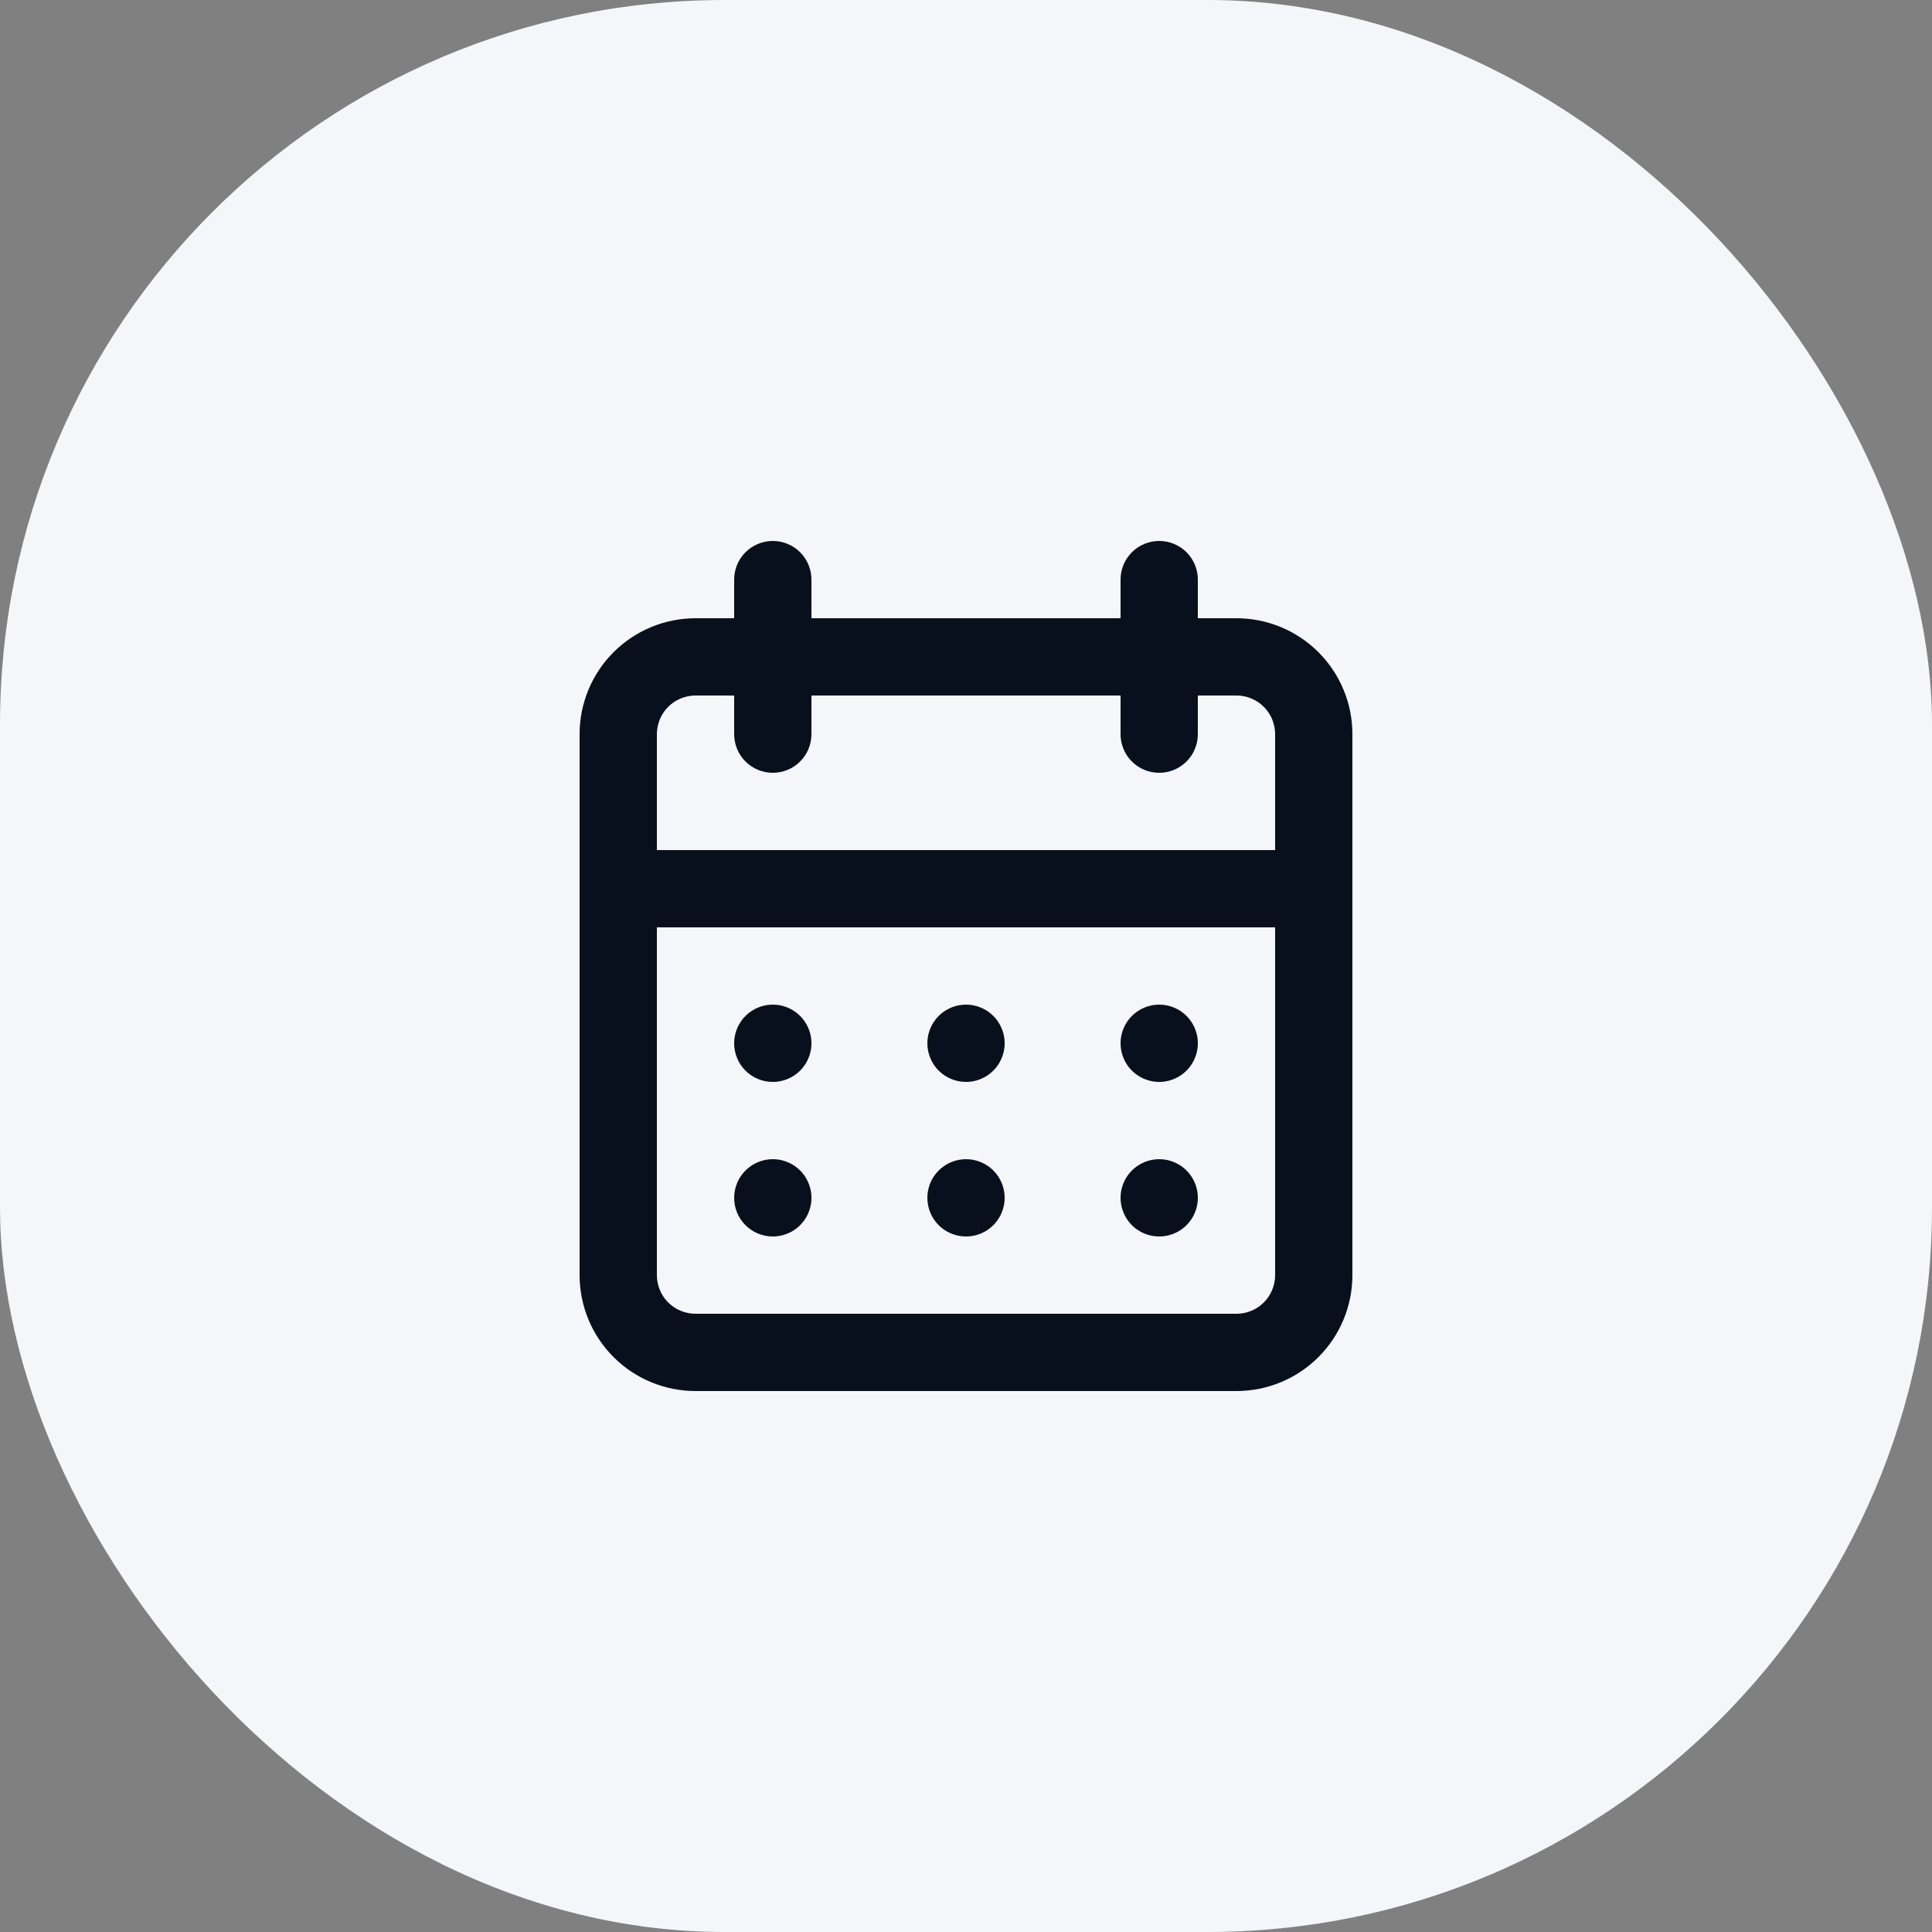 <svg width="40" height="40" viewBox="0 0 40 40" fill="none" xmlns="http://www.w3.org/2000/svg">
<rect x="0" y="0" width="40" height="40" fill="#808080" stroke="none"/>
<rect width="40" height="40" rx="15" fill="#F4F6F9"/>
<path d="M20 25.6C20.158 25.6 20.313 25.553 20.445 25.465C20.576 25.377 20.679 25.252 20.739 25.106C20.8 24.96 20.816 24.799 20.785 24.644C20.754 24.489 20.678 24.346 20.566 24.234C20.454 24.122 20.311 24.046 20.156 24.015C20.001 23.985 19.84 24 19.694 24.061C19.548 24.121 19.423 24.224 19.335 24.355C19.247 24.487 19.2 24.642 19.2 24.8C19.2 25.012 19.284 25.216 19.434 25.366C19.584 25.516 19.788 25.6 20 25.6ZM24 25.6C24.158 25.6 24.313 25.553 24.445 25.465C24.576 25.377 24.679 25.252 24.739 25.106C24.8 24.96 24.816 24.799 24.785 24.644C24.754 24.489 24.678 24.346 24.566 24.234C24.454 24.122 24.311 24.046 24.156 24.015C24.001 23.985 23.84 24 23.694 24.061C23.548 24.121 23.423 24.224 23.335 24.355C23.247 24.487 23.2 24.642 23.2 24.8C23.2 25.012 23.284 25.216 23.434 25.366C23.584 25.516 23.788 25.6 24 25.6ZM24 22.4C24.158 22.4 24.313 22.353 24.445 22.265C24.576 22.177 24.679 22.052 24.739 21.906C24.8 21.76 24.816 21.599 24.785 21.444C24.754 21.289 24.678 21.146 24.566 21.034C24.454 20.922 24.311 20.846 24.156 20.815C24.001 20.785 23.84 20.8 23.694 20.861C23.548 20.921 23.423 21.024 23.335 21.155C23.247 21.287 23.2 21.442 23.2 21.6C23.2 21.812 23.284 22.016 23.434 22.166C23.584 22.316 23.788 22.4 24 22.4ZM20 22.4C20.158 22.4 20.313 22.353 20.445 22.265C20.576 22.177 20.679 22.052 20.739 21.906C20.8 21.76 20.816 21.599 20.785 21.444C20.754 21.289 20.678 21.146 20.566 21.034C20.454 20.922 20.311 20.846 20.156 20.815C20.001 20.785 19.84 20.8 19.694 20.861C19.548 20.921 19.423 21.024 19.335 21.155C19.247 21.287 19.2 21.442 19.2 21.6C19.2 21.812 19.284 22.016 19.434 22.166C19.584 22.316 19.788 22.4 20 22.4ZM25.6 12.8H24.8V12C24.8 11.788 24.716 11.584 24.566 11.434C24.416 11.284 24.212 11.2 24 11.2C23.788 11.2 23.584 11.284 23.434 11.434C23.284 11.584 23.2 11.788 23.2 12V12.8H16.8V12C16.8 11.788 16.716 11.584 16.566 11.434C16.416 11.284 16.212 11.2 16 11.2C15.788 11.2 15.584 11.284 15.434 11.434C15.284 11.584 15.2 11.788 15.2 12V12.8H14.4C13.764 12.8 13.153 13.053 12.703 13.503C12.253 13.953 12 14.563 12 15.2V26.4C12 27.037 12.253 27.647 12.703 28.097C13.153 28.547 13.764 28.8 14.4 28.8H25.6C26.236 28.8 26.847 28.547 27.297 28.097C27.747 27.647 28 27.037 28 26.4V15.2C28 14.563 27.747 13.953 27.297 13.503C26.847 13.053 26.236 12.8 25.6 12.8ZM26.4 26.4C26.4 26.612 26.316 26.816 26.166 26.966C26.016 27.116 25.812 27.2 25.6 27.2H14.4C14.188 27.2 13.984 27.116 13.834 26.966C13.684 26.816 13.6 26.612 13.6 26.4V19.2H26.4V26.4ZM26.4 17.6H13.6V15.2C13.6 14.988 13.684 14.784 13.834 14.634C13.984 14.484 14.188 14.4 14.4 14.4H15.2V15.2C15.2 15.412 15.284 15.616 15.434 15.766C15.584 15.916 15.788 16 16 16C16.212 16 16.416 15.916 16.566 15.766C16.716 15.616 16.8 15.412 16.8 15.2V14.4H23.2V15.2C23.2 15.412 23.284 15.616 23.434 15.766C23.584 15.916 23.788 16 24 16C24.212 16 24.416 15.916 24.566 15.766C24.716 15.616 24.8 15.412 24.8 15.2V14.4H25.6C25.812 14.4 26.016 14.484 26.166 14.634C26.316 14.784 26.4 14.988 26.4 15.2V17.6ZM16 22.4C16.158 22.4 16.313 22.353 16.445 22.265C16.576 22.177 16.679 22.052 16.739 21.906C16.8 21.76 16.816 21.599 16.785 21.444C16.754 21.289 16.678 21.146 16.566 21.034C16.454 20.922 16.311 20.846 16.156 20.815C16.001 20.785 15.84 20.8 15.694 20.861C15.548 20.921 15.423 21.024 15.335 21.155C15.247 21.287 15.2 21.442 15.2 21.6C15.2 21.812 15.284 22.016 15.434 22.166C15.584 22.316 15.788 22.4 16 22.4ZM16 25.6C16.158 25.6 16.313 25.553 16.445 25.465C16.576 25.377 16.679 25.252 16.739 25.106C16.8 24.96 16.816 24.799 16.785 24.644C16.754 24.489 16.678 24.346 16.566 24.234C16.454 24.122 16.311 24.046 16.156 24.015C16.001 23.985 15.84 24 15.694 24.061C15.548 24.121 15.423 24.224 15.335 24.355C15.247 24.487 15.2 24.642 15.2 24.8C15.2 25.012 15.284 25.216 15.434 25.366C15.584 25.516 15.788 25.6 16 25.6Z" fill="#09101D"/>
</svg>
